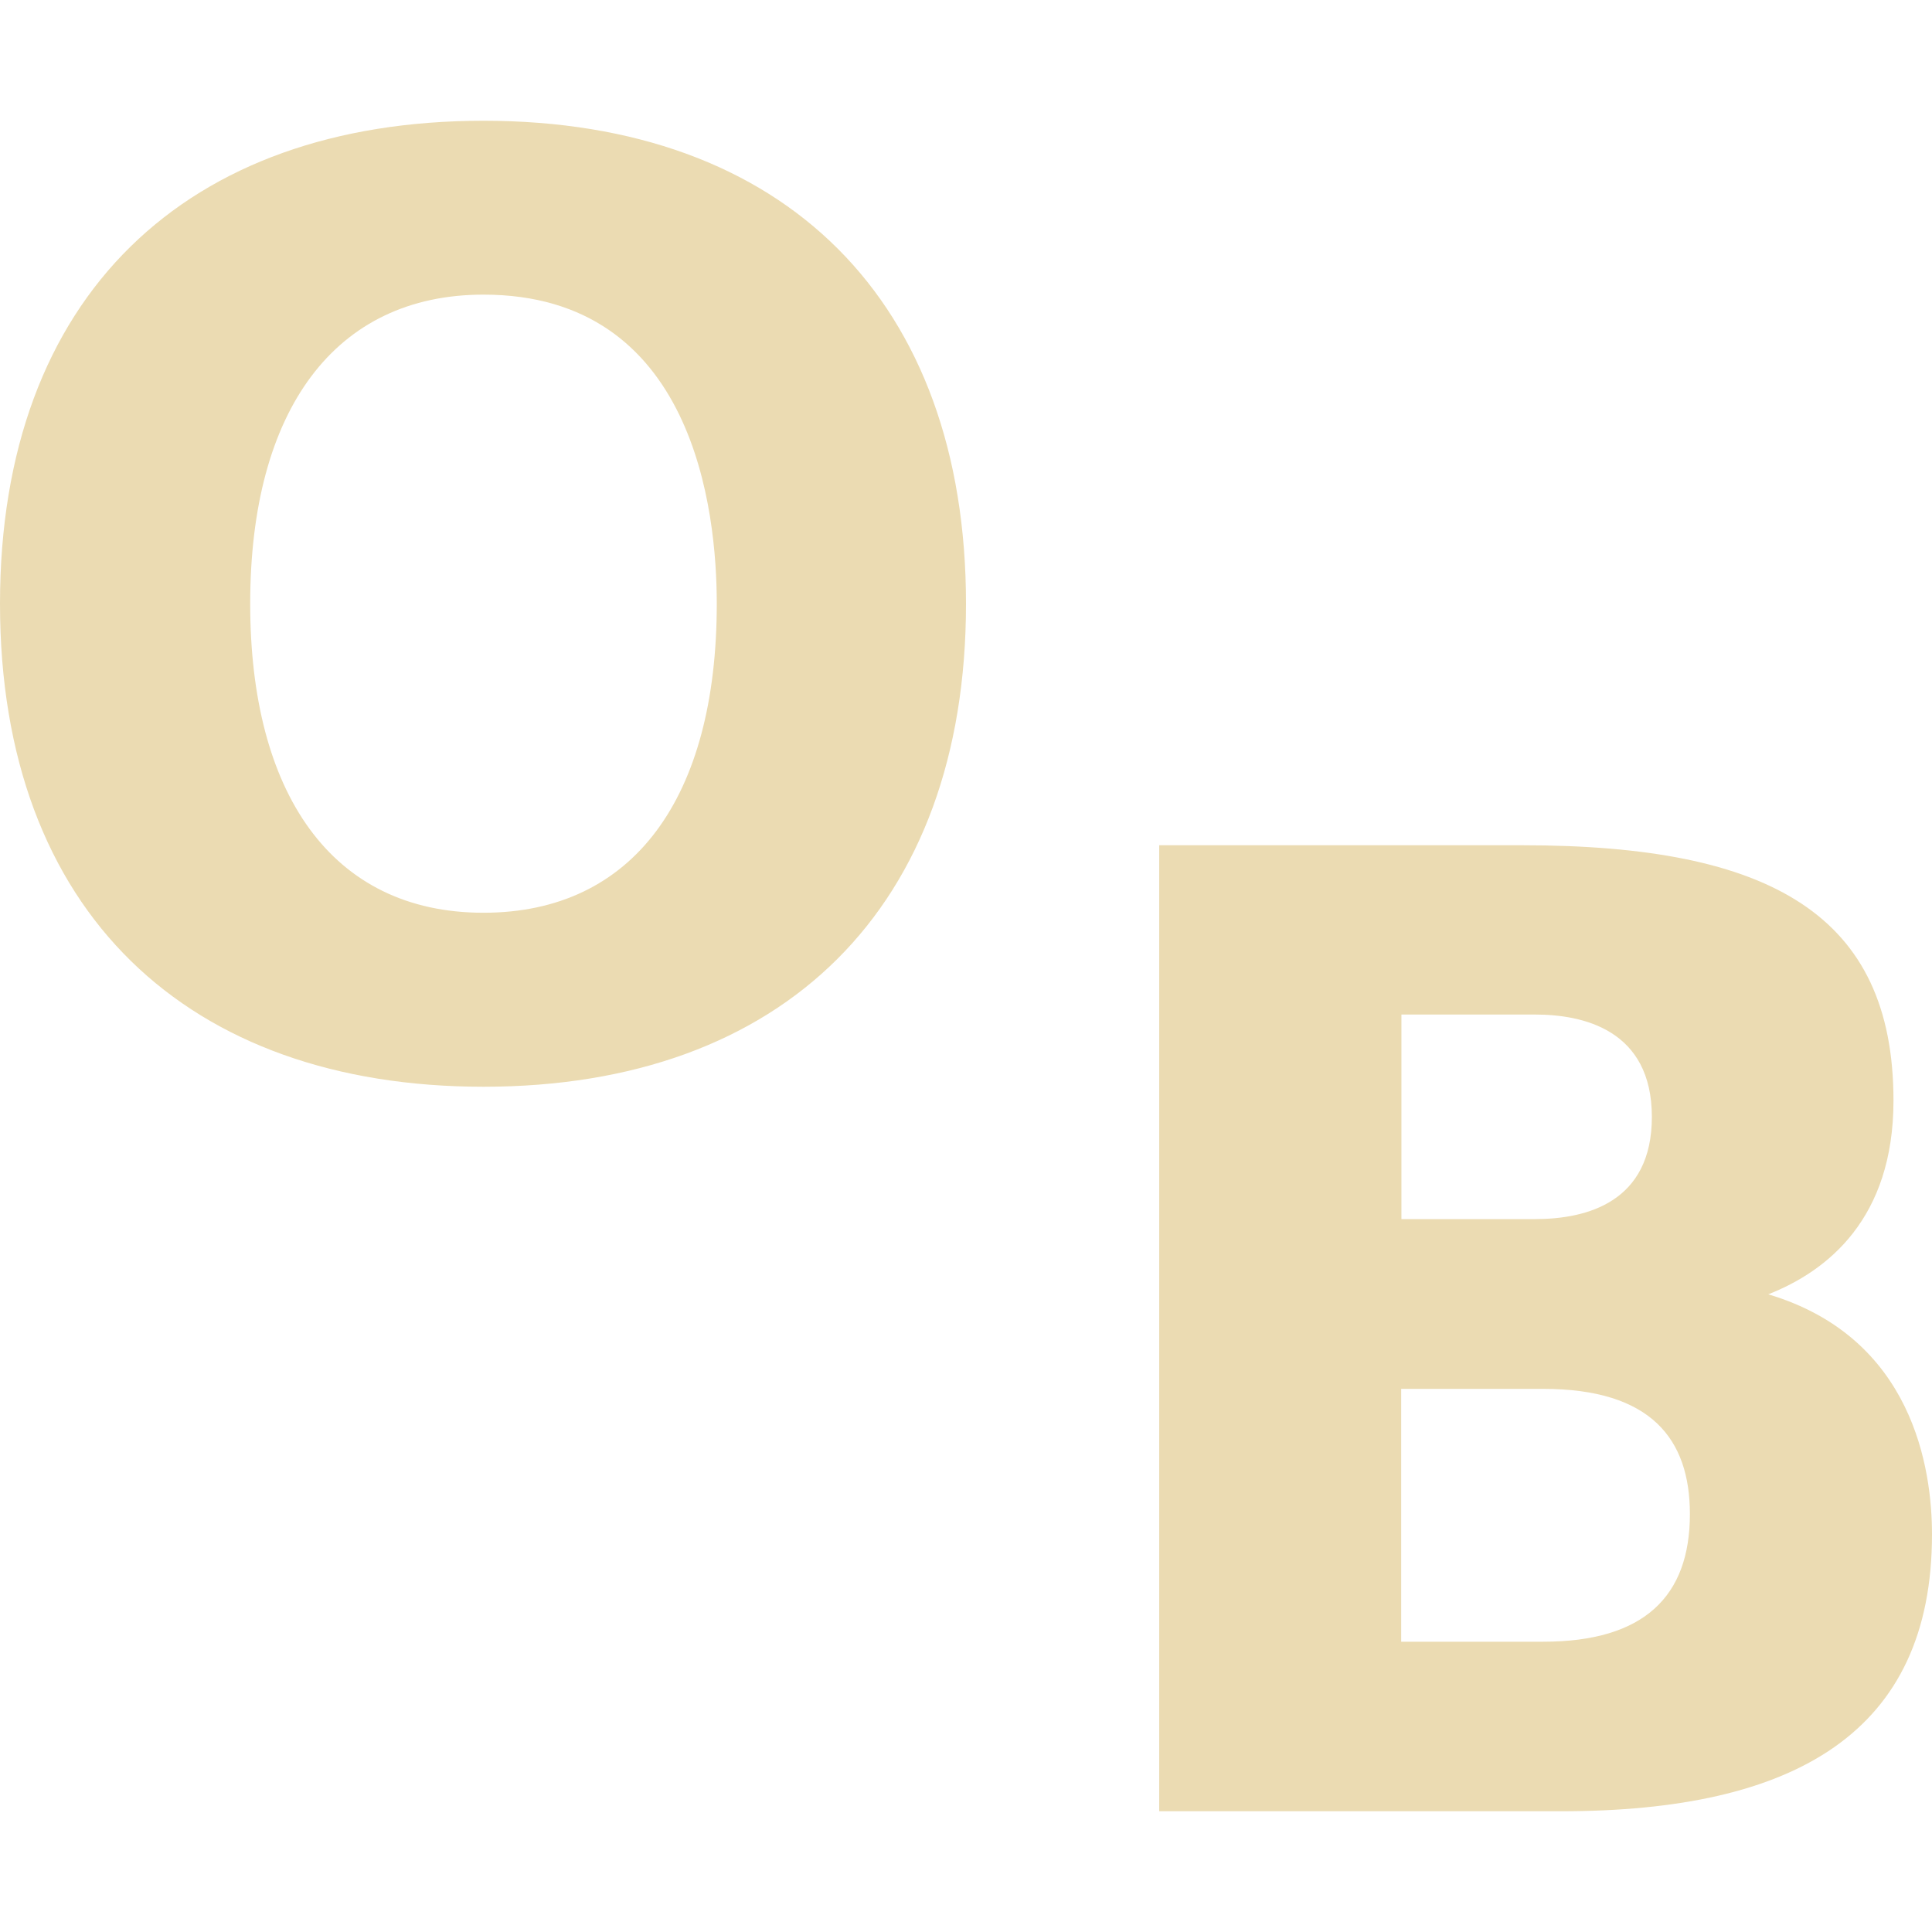 <svg width="16" height="16" version="1.1" xmlns="http://www.w3.org/2000/svg">
  <defs>
    <style id="current-color-scheme" type="text/css">.ColorScheme-Text { color:#ebdbb2; } .ColorScheme-Highlight { color:#458588; }</style>
  </defs>
  <path class="ColorScheme-Text" d="m4.004 1c-2.461 0-4.004 1.451-4.004 4 0 2.557 1.558 4 4.004 4 2.486 0 3.996-1.488 3.996-4 0-2.504-1.496-4-3.996-4zm0 1.44c1.745 0 1.932 1.793 1.932 2.56 0 1.608-0.692 2.559-1.932 2.559-1.265 0-1.932-0.999-1.932-2.559 0-1.605 0.702-2.56 1.932-2.56zm5.596 4.56v8h3.33c1.937 0 3.07-0.653 3.07-2.293 0-0.539-0.155-1.63-1.356-1.988 0.491-0.193 1.037-0.627 1.037-1.604 0-1.537-1.016-2.115-3.072-2.115zm2.006 1.402h1.107c0.396 0 0.967 0.125 0.967 0.848 0 0.704-0.536 0.846-0.967 0.846h-1.107zm-2e-3 3.1h1.176c0.895 0 1.215 0.417 1.215 1.037 0 0.68-0.378 1.057-1.215 1.057h-1.176z" fill="currentColor"/>
</svg>
